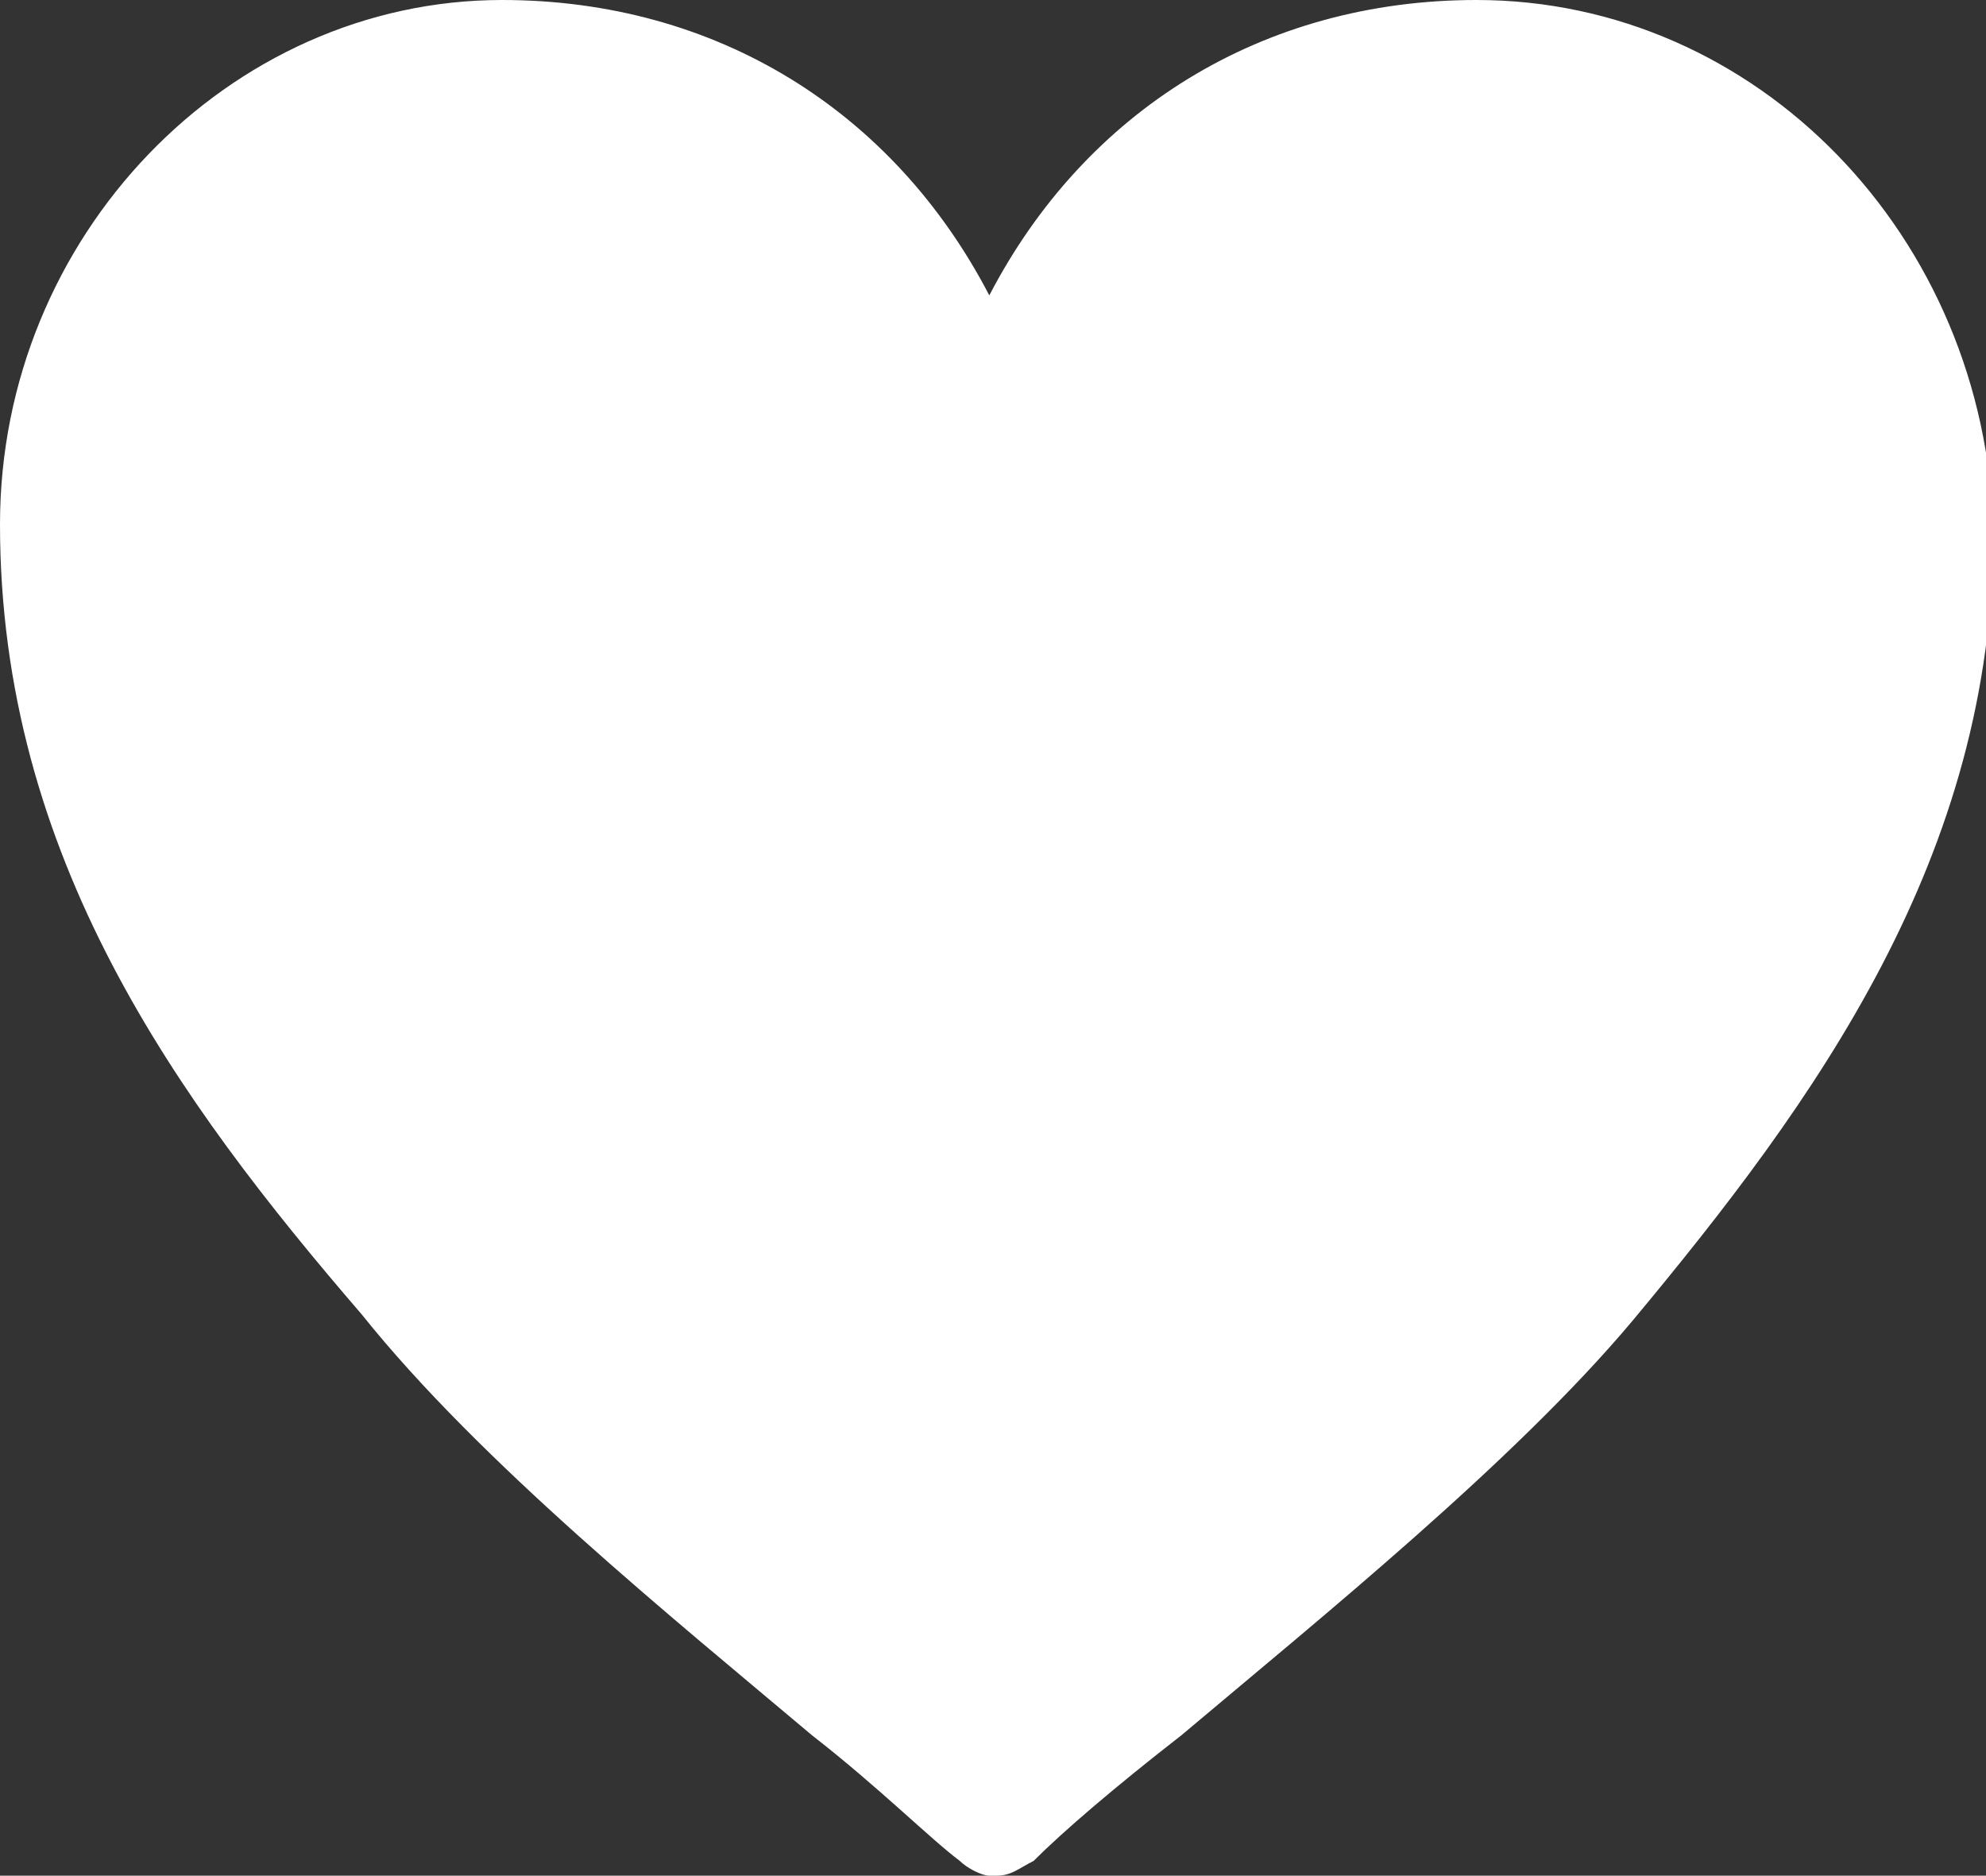 <?xml version="1.0" encoding="utf-8"?>
<!-- Generator: Adobe Illustrator 27.3.1, SVG Export Plug-In . SVG Version: 6.00 Build 0)  -->
<svg version="1.1" id="_レイヤー_2" xmlns="http://www.w3.org/2000/svg" xmlns:xlink="http://www.w3.org/1999/xlink" x="0px"
	 y="0px" viewBox="0 0 26.9 25.4" style="enable-background:new 0 0 26.9 25.4;" xml:space="preserve">
<rect x="0" y="0" width="26.9" height="25.4" fill="#333333" stroke="none"/>
<style type="text/css">
	.st0{fill:#FFFFFF;}
</style>
<path class="st0" d="M11,23.5c0.9,0.7,1.6,1.4,2,1.7c0.1,0.1,0.3,0.2,0.4,0.2h0.1c0,0,0,0,0,0c0.2,0,0.3-0.1,0.5-0.2
	c0.4-0.4,1.1-1,2-1.7c1.9-1.6,4.5-3.7,6.1-5.6c2.5-3,4.9-6.3,4.9-10.7C26.9,3.2,23.8,0,20,0c-2.9,0-5.3,1.5-6.6,4
	c-1.3-2.5-3.7-4-6.6-4C3.1,0,0,3.2,0,7.1c0,4.5,2.4,7.8,4.9,10.7C6.5,19.8,9.1,21.9,11,23.5L11,23.5z"/>
</svg>
